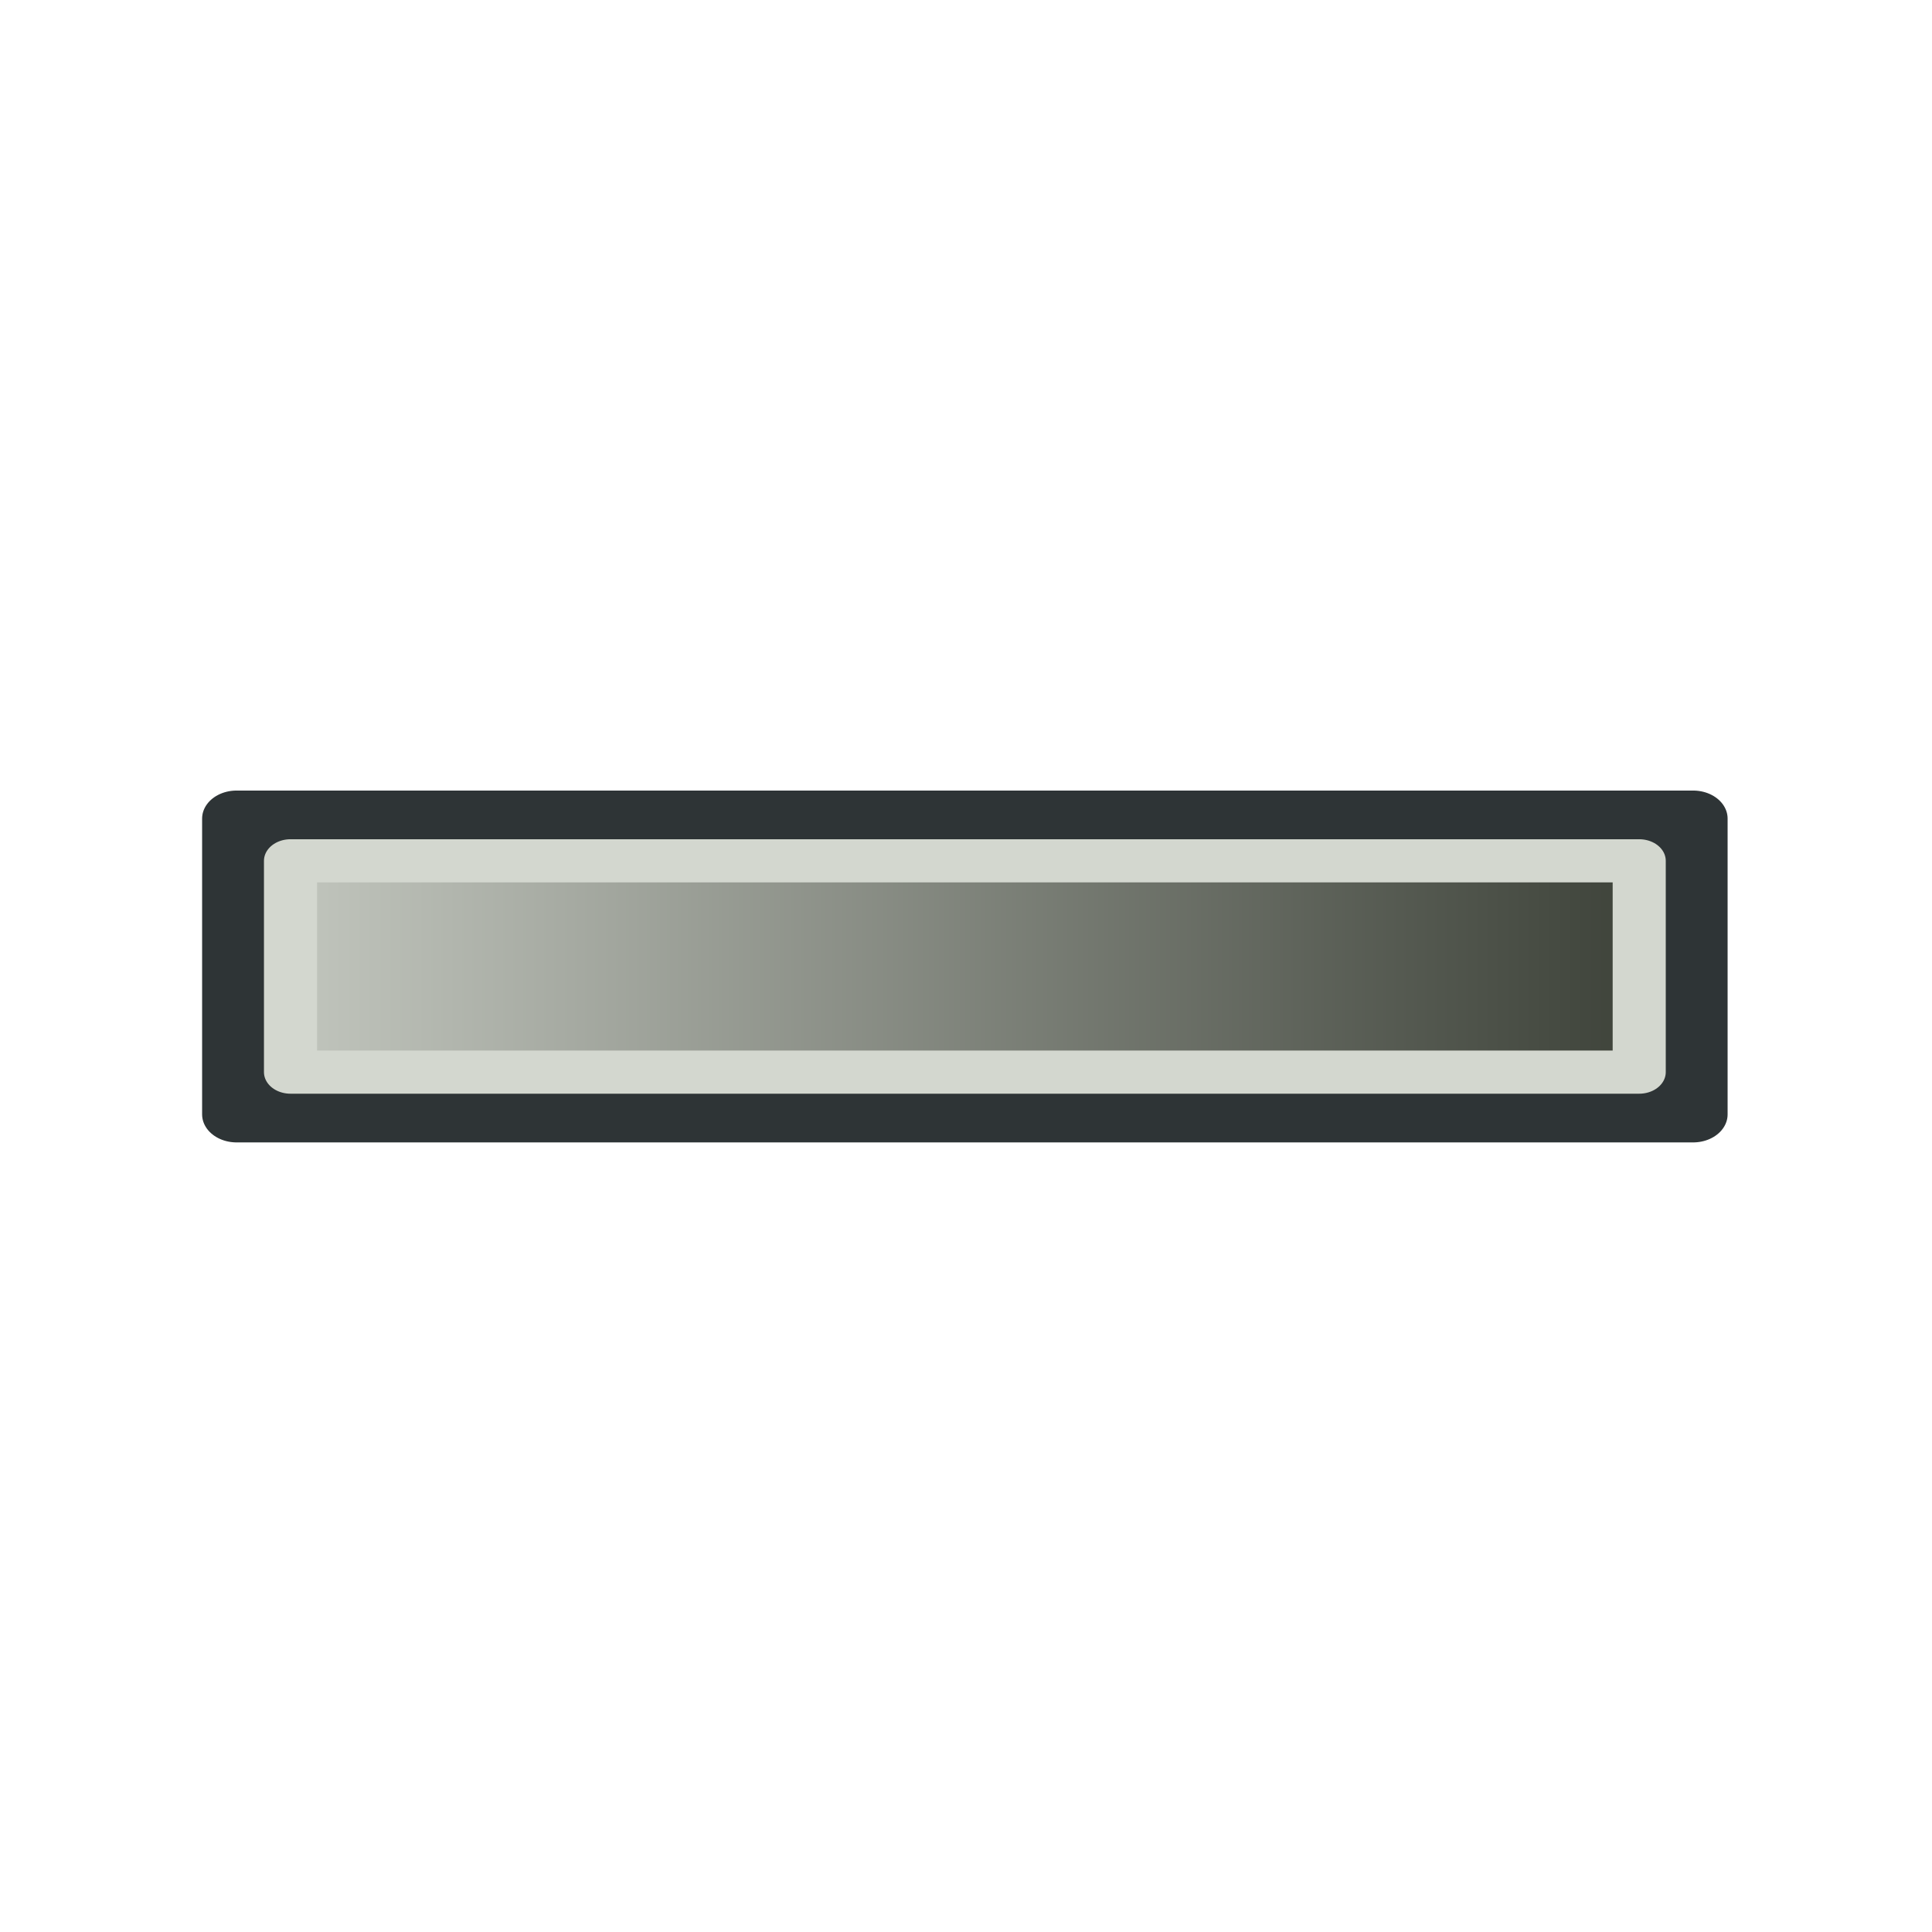 <?xml version="1.0" encoding="UTF-8" standalone="no"?>
<!DOCTYPE svg PUBLIC "-//W3C//DTD SVG 1.1//EN" "http://www.w3.org/Graphics/SVG/1.1/DTD/svg11.dtd">
<svg width="100%" height="100%" viewBox="0 0 64 64" version="1.1" xmlns="http://www.w3.org/2000/svg" xmlns:xlink="http://www.w3.org/1999/xlink" xml:space="preserve" xmlns:serif="http://www.serif.com/" style="fill-rule:evenodd;clip-rule:evenodd;stroke-linejoin:round;">
    <g transform="matrix(4.351,0,0,3.116,-225.194,-82.131)">
        <g>
            <g transform="matrix(0.215,0,0,0.244,51.853,32.861)">
                <rect x="7.93" y="9.012" width="51.58" height="12.89" style="fill:url(#_Linear1);stroke:rgb(46,52,54);stroke-width:2.44px;"/>
            </g>
            <g transform="matrix(0.215,0,0,0.244,51.853,32.861)">
                <rect x="9.84" y="10.853" width="47.76" height="9.207" style="fill:none;stroke:rgb(211,215,207);stroke-width:1.88px;stroke-linejoin:miter;"/>
            </g>
        </g>
    </g>
    <defs>
        <linearGradient id="_Linear1" x1="0" y1="0" x2="1" y2="0" gradientUnits="userSpaceOnUse" gradientTransform="matrix(51.58,0,0,51.58,7.93,15.457)"><stop offset="0" style="stop-color:rgb(198,202,194);stop-opacity:1"/><stop offset="1" style="stop-color:rgb(57,62,53);stop-opacity:1"/></linearGradient>
    </defs>
</svg>

